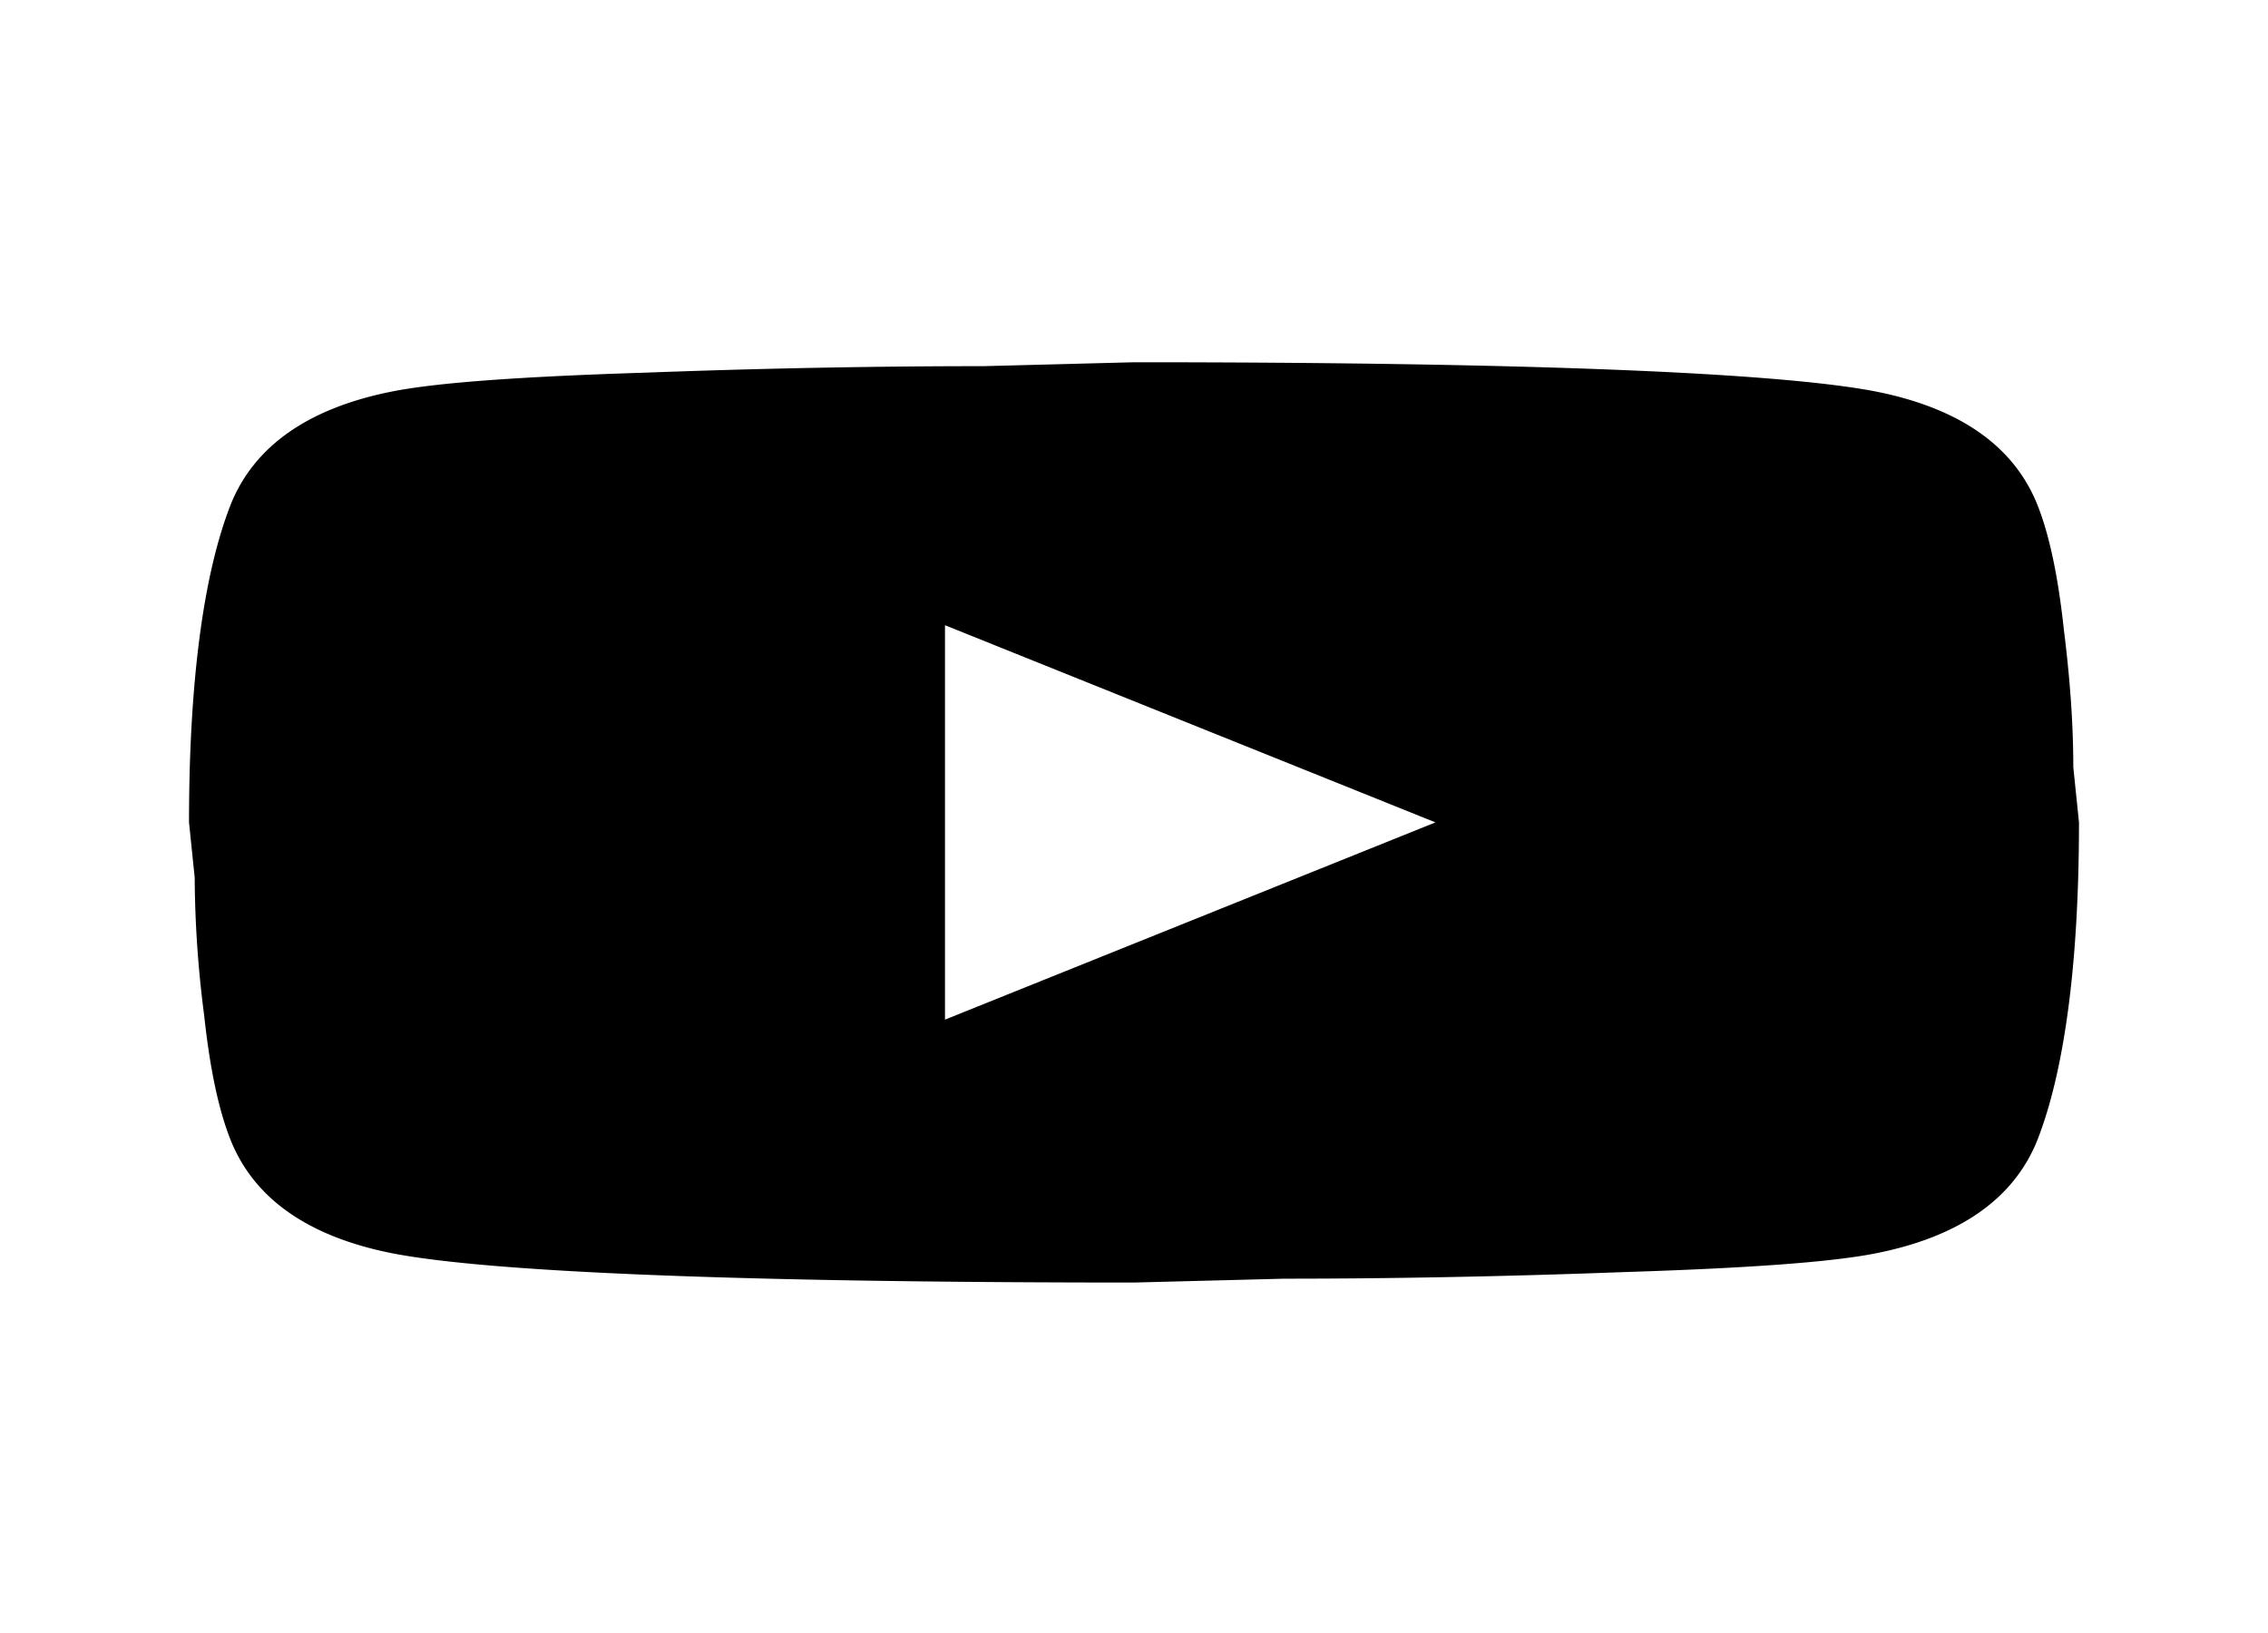 <svg width="50" height="36" fill="none" xmlns="http://www.w3.org/2000/svg"><path d="m20.833 22.478 10.813-4.348-10.813-4.347v8.695ZM44.917 11.13c.27.682.458 1.595.583 2.754.146 1.16.208 2.16.208 3.03l.125 1.216c0 3.174-.333 5.508-.916 7-.521 1.305-1.73 2.145-3.604 2.508-.98.188-2.771.319-5.521.406-2.709.101-5.188.145-7.48.145L25 28.274c-8.73 0-14.167-.231-16.312-.637-1.875-.363-3.084-1.203-3.605-2.508-.27-.68-.458-1.594-.583-2.753a24.355 24.355 0 0 1-.208-3.03l-.125-1.216c0-3.174.333-5.508.916-7 .521-1.305 1.73-2.145 3.605-2.508.979-.188 2.77-.319 5.52-.406 2.709-.101 5.188-.144 7.48-.144L25 7.986c8.73 0 14.167.231 16.313.637 1.875.363 3.083 1.203 3.604 2.508Z" fill="#000"/></svg>